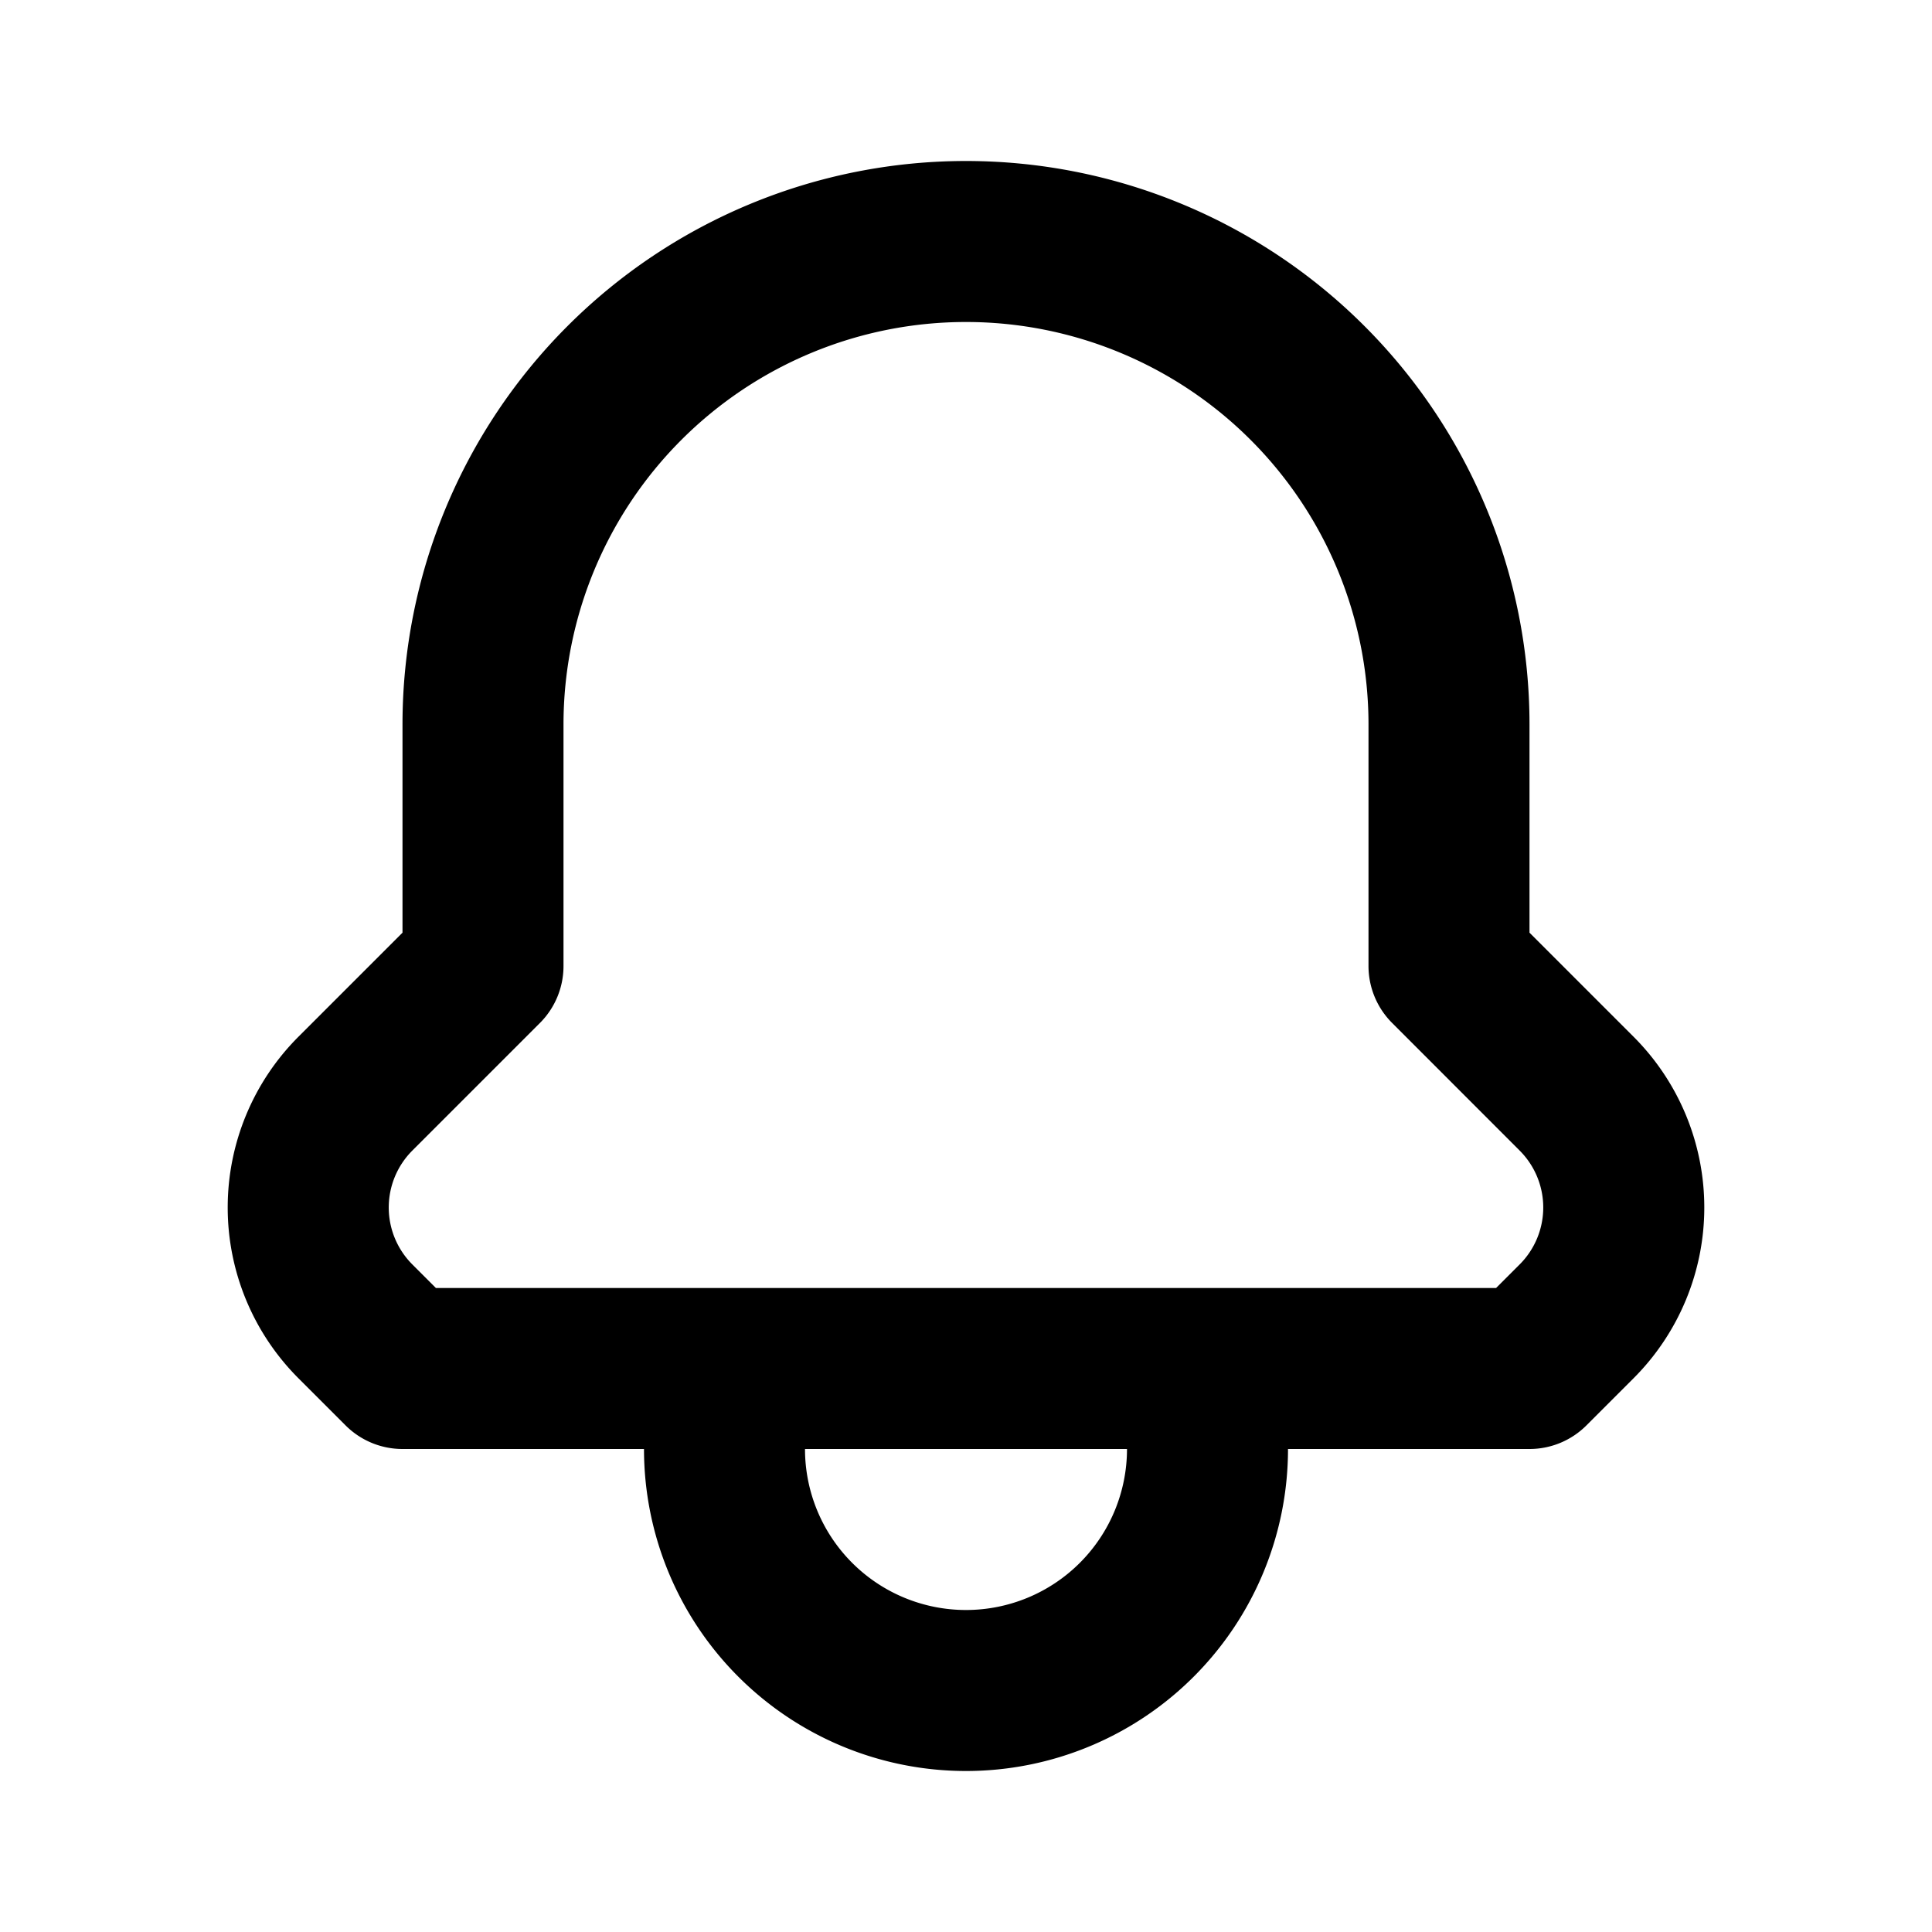 <svg xmlns="http://www.w3.org/2000/svg" width="24" height="24" fill="currentColor" viewBox="0 0 24 24">
  <path fill-rule="evenodd" d="M19 9A7 7 0 105 9v2.586l-1.293 1.293a3 3 0 000 4.242l.586.586A1 1 0 005 18h3a4 4 0 108 0h3a1 1 0 00.707-.293l.586-.586a3 3 0 000-4.242L19 11.586V9zM7 12V9a5 5 0 0110 0v3a1 1 0 00.293.707l1.585 1.586a1 1 0 010 1.414l-.293.293H5.415l-.293-.293a1 1 0 010-1.414l1.586-1.586A1 1 0 007 12zm3 6a2 2 0 004 0h-4z" clip-rule="evenodd"/>
</svg>
